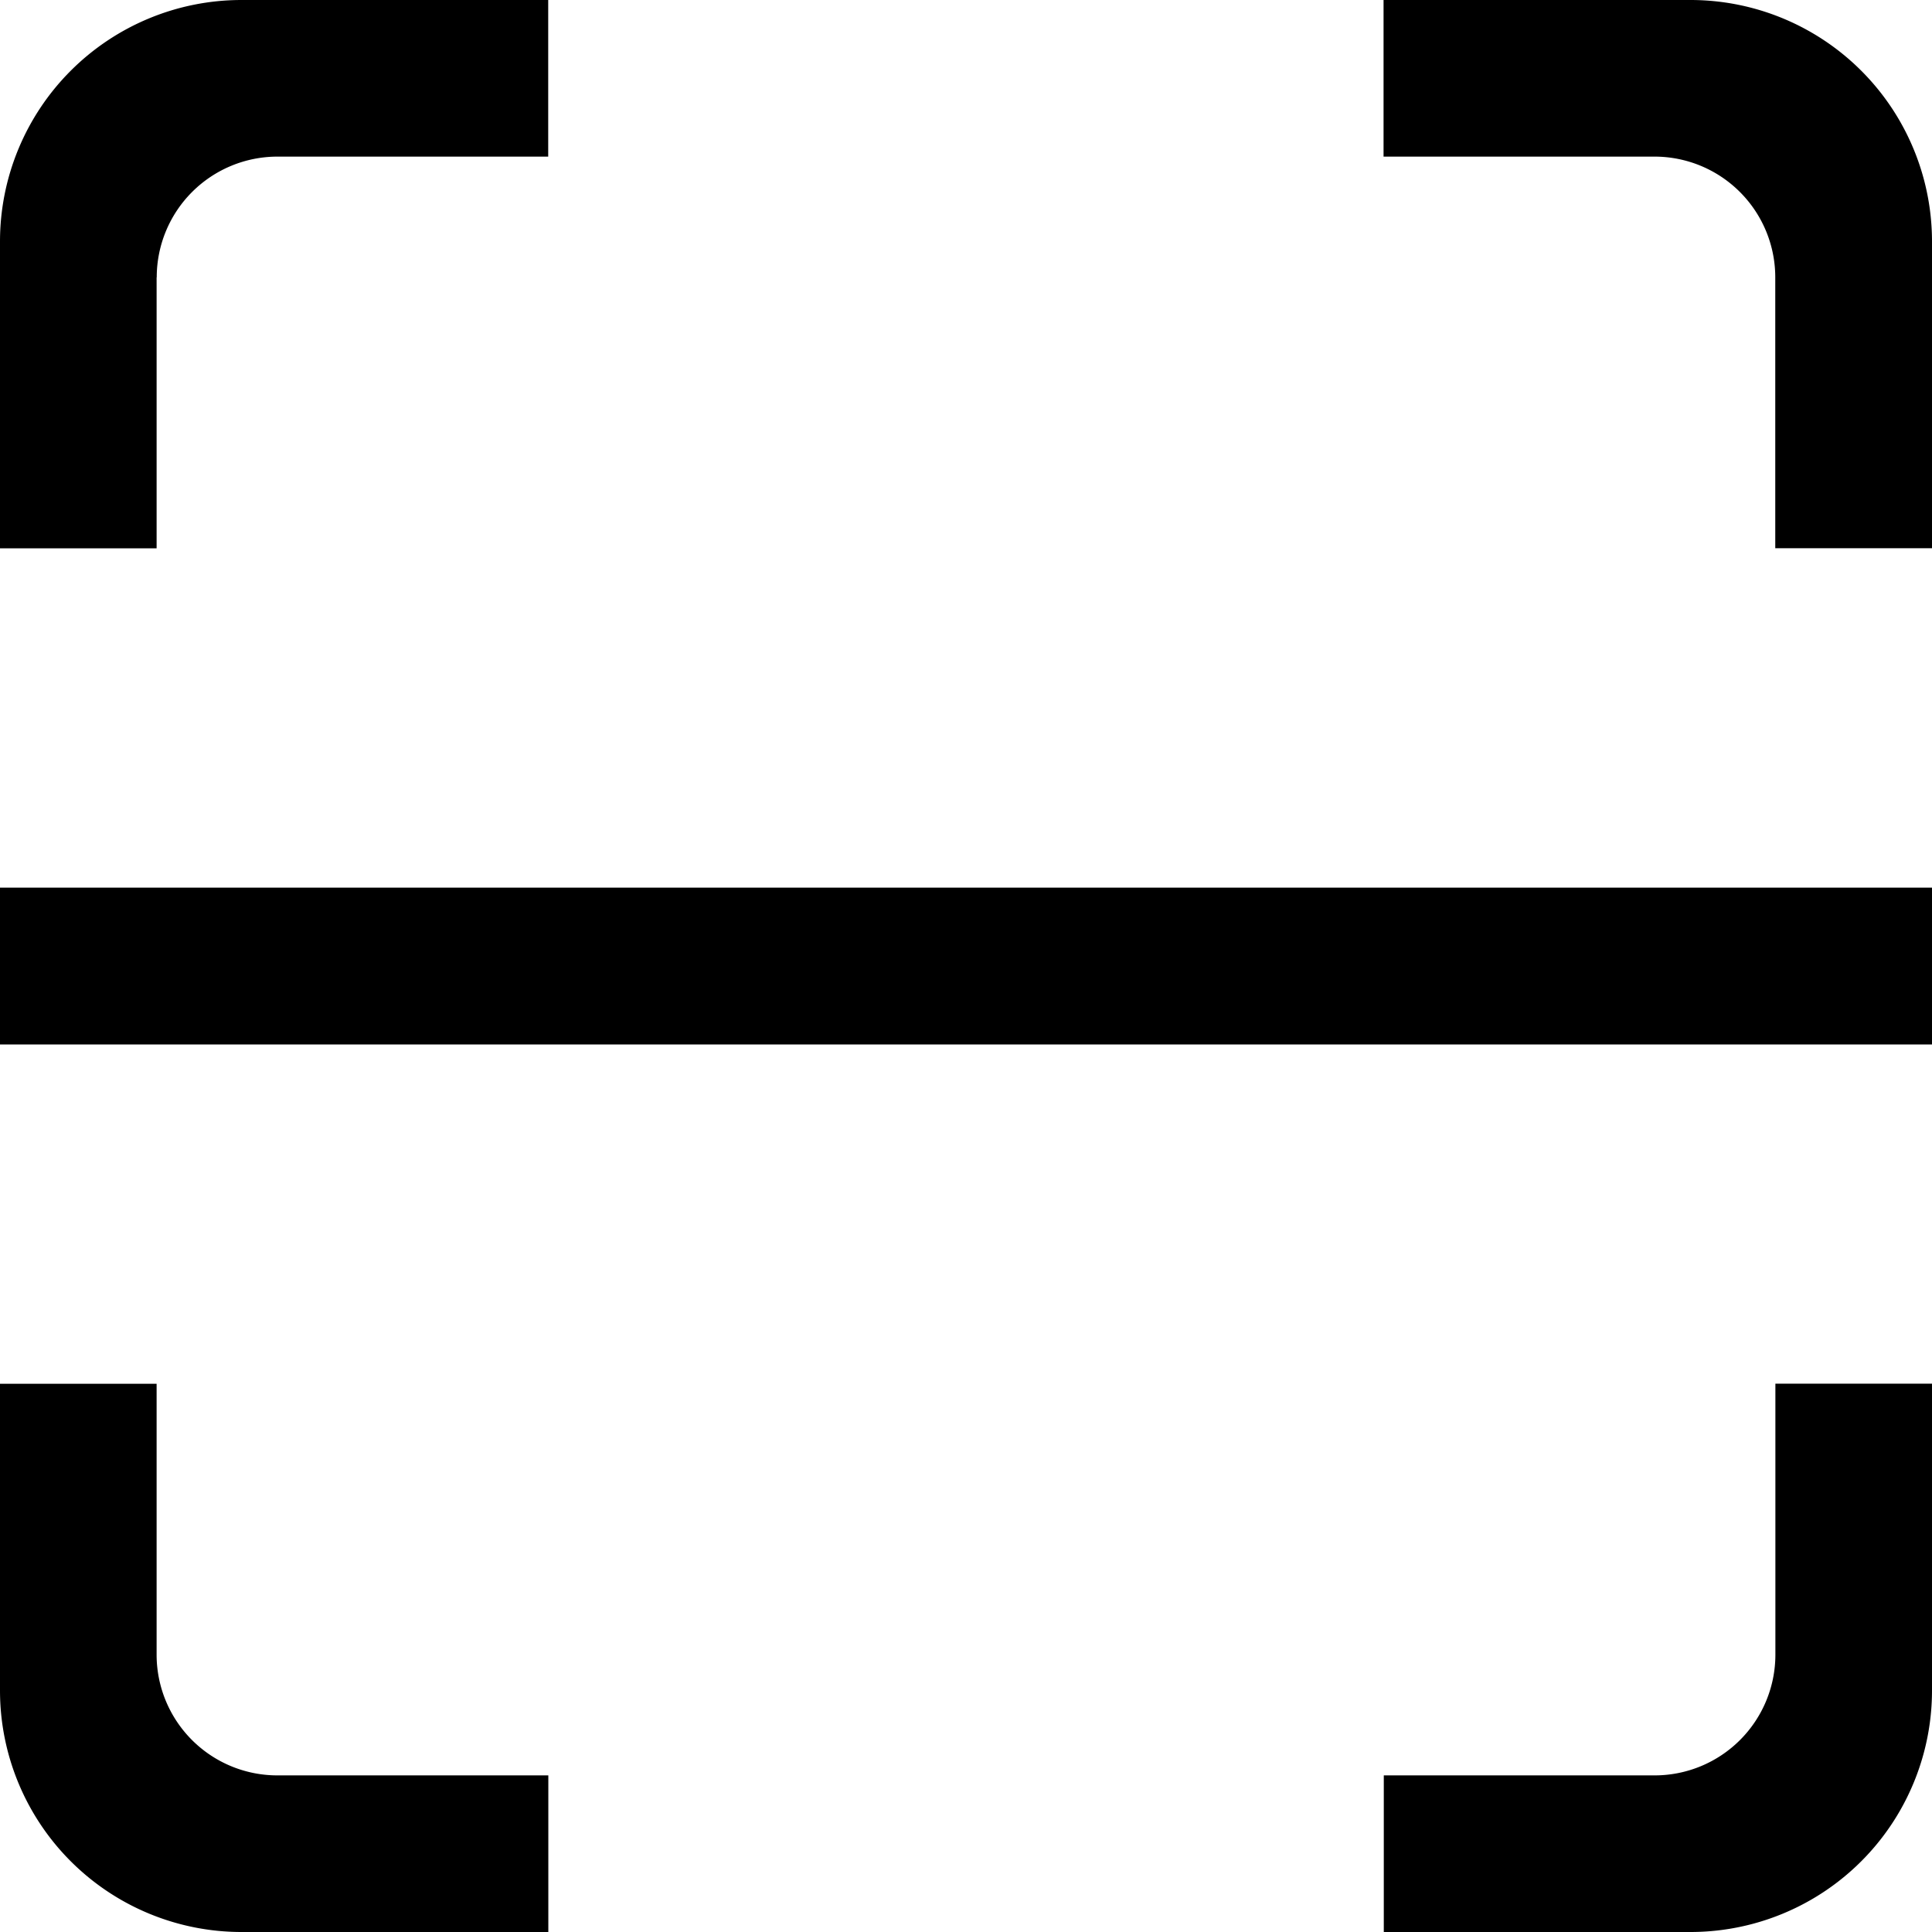 <svg viewBox="0 0 16 16" xmlns="http://www.w3.org/2000/svg"><path d="M11.46 14.703h2.243a1 1 0 001-1v-2.244H16V14a2 2 0 01-2 2h-2.54v-1.297zM14.702 4.54V2.297a1 1 0 00-1-1h-2.244V0H14a2 2 0 012 2v2.54h-1.297zM1.297 11.459v2.244a1 1 0 001 1h2.244V16H2a2 2 0 01-2-2v-2.54h1.297zm0-9.162v2.244H0V2a2 2 0 012-2h2.54v1.297H2.298a1 1 0 00-1 1zM0 7.351h16V8.65H0V7.35z" /></svg>
